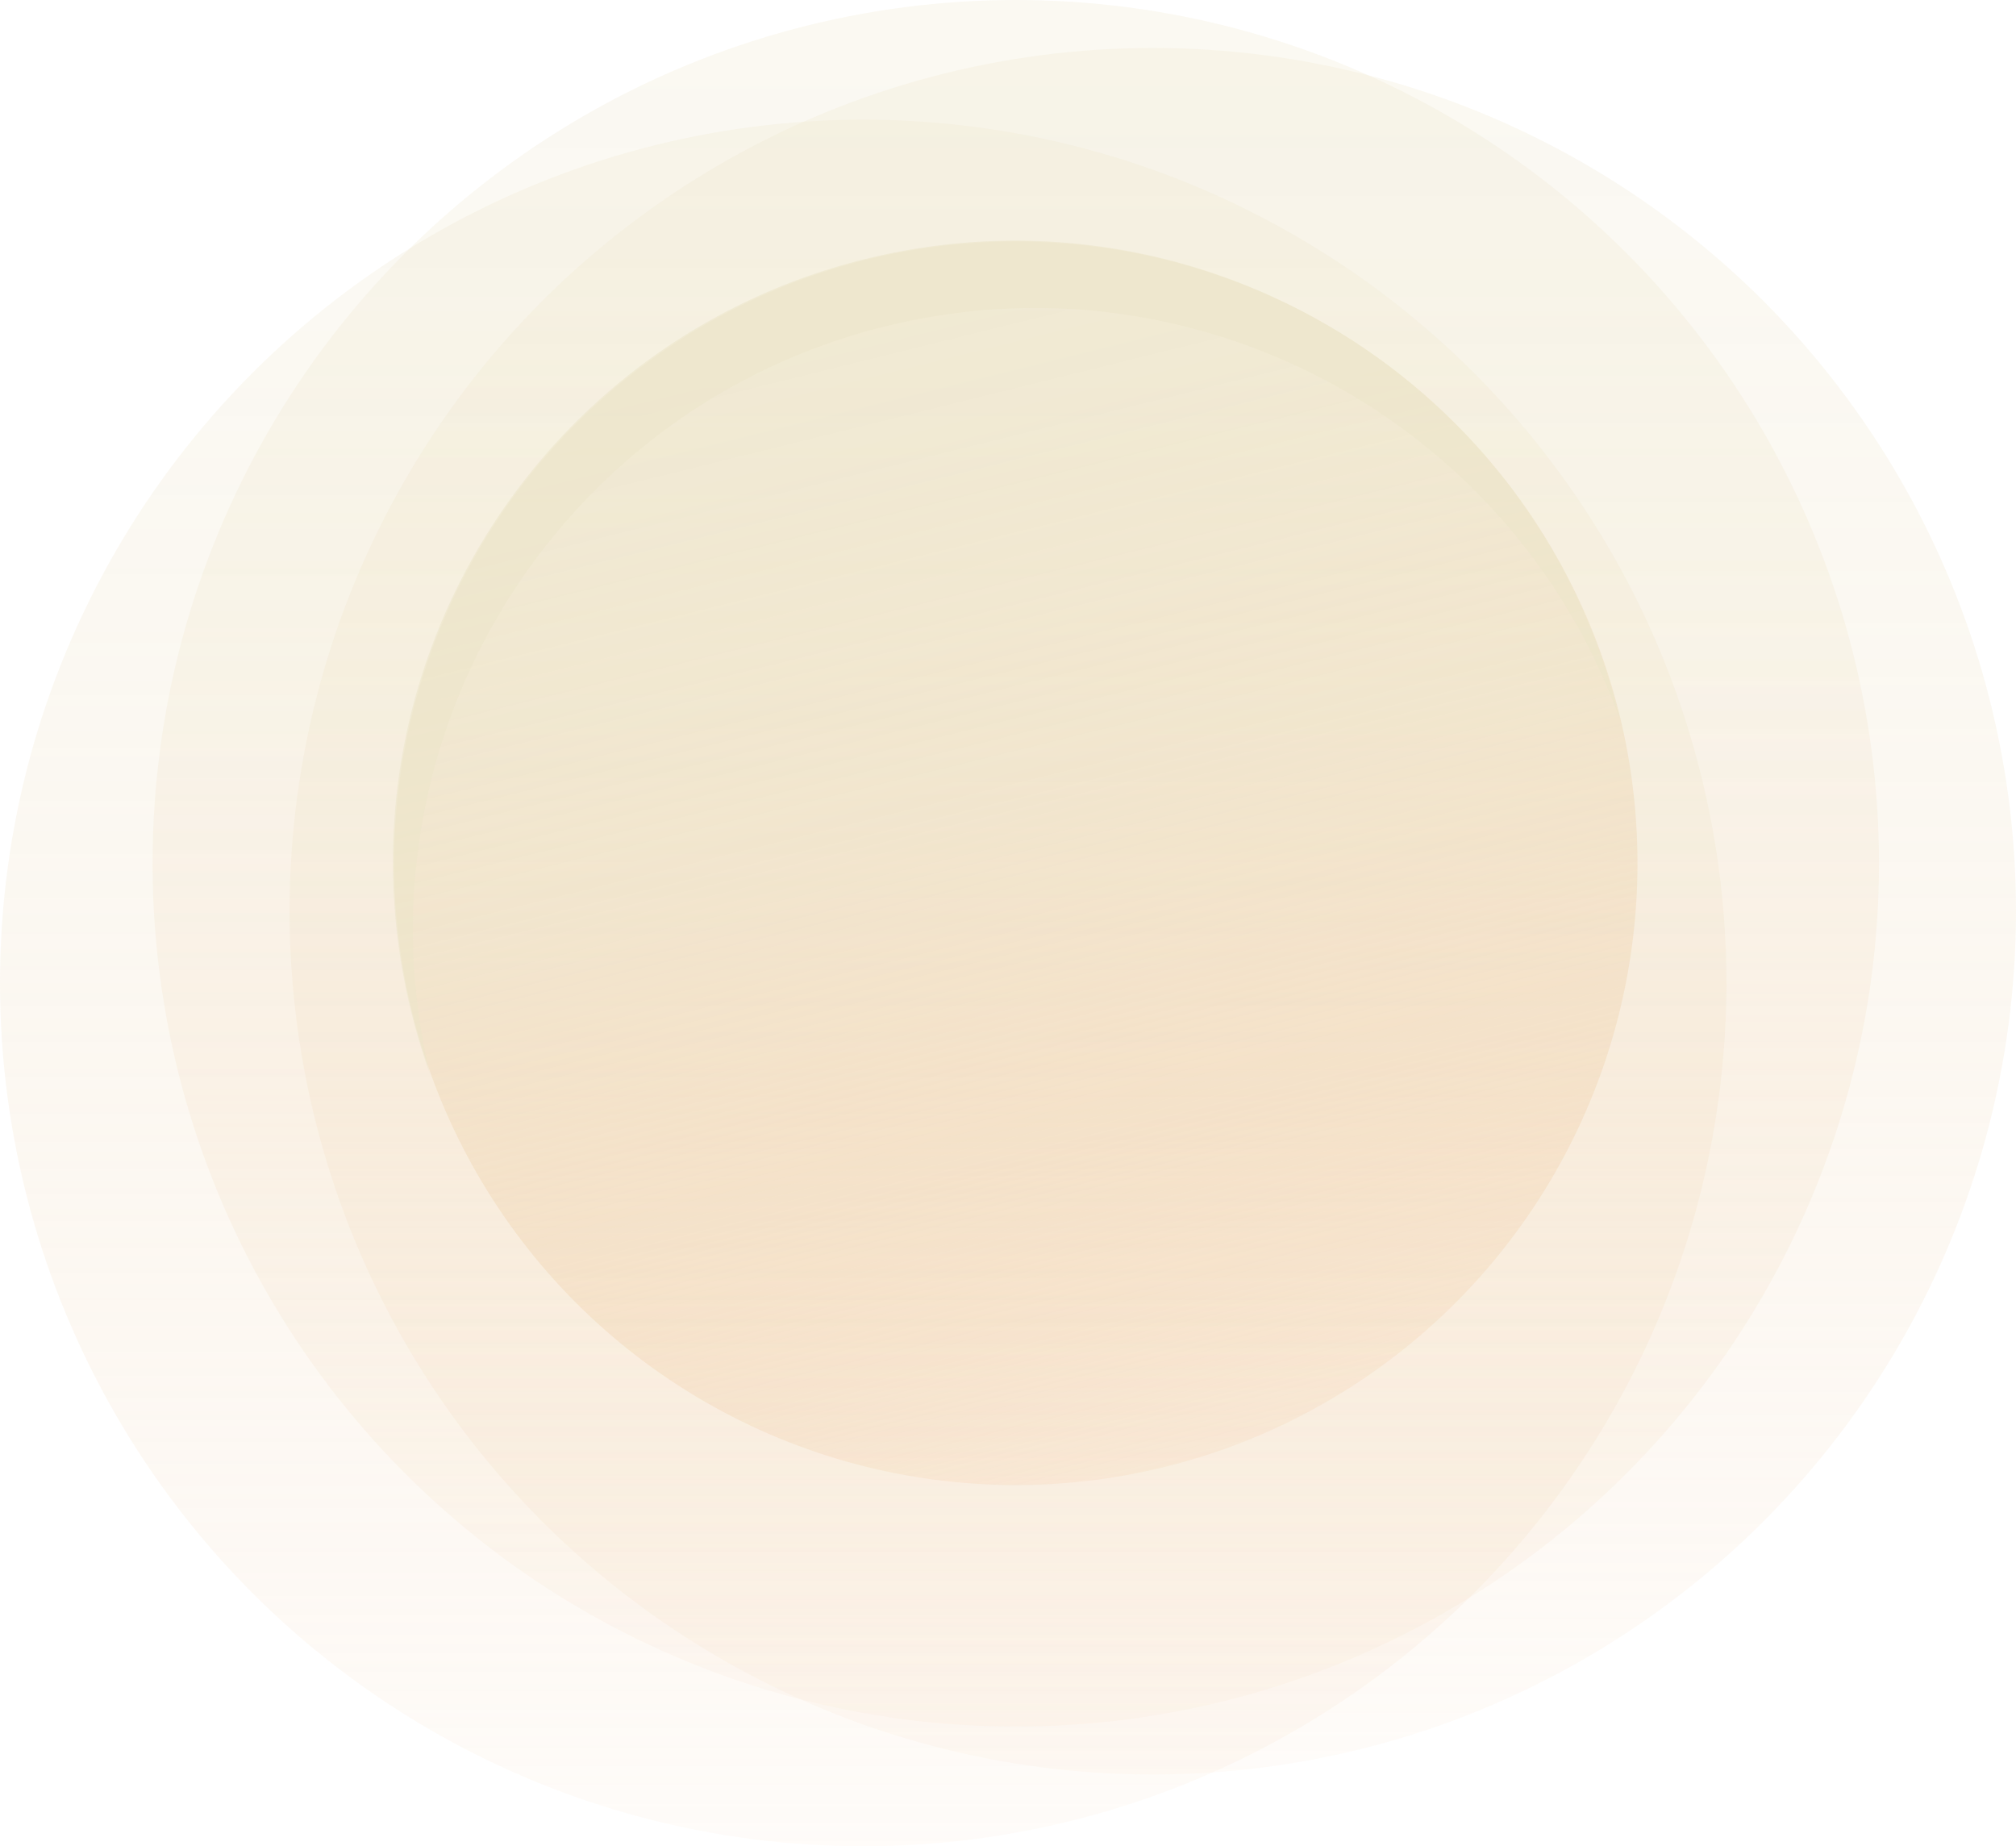 <svg id="Layer_1" data-name="Layer 1" xmlns="http://www.w3.org/2000/svg" xmlns:xlink="http://www.w3.org/1999/xlink" viewBox="0 0 842.92 771.89"><defs><style>.cls-1,.cls-2,.cls-3{opacity:0.24;}.cls-1{fill:url(#linear-gradient);}.cls-2{fill:url(#linear-gradient-2);}.cls-3{fill:url(#linear-gradient-3);}.cls-4,.cls-5{opacity:0.58;}.cls-4{fill:url(#linear-gradient-4);}.cls-5{fill:#ede5ca;}.cls-6{fill:#fff;stroke:#000;stroke-miterlimit:10;}</style><linearGradient id="linear-gradient" x1="424.71" x2="424.71" y2="721.83" gradientUnits="userSpaceOnUse"><stop offset="0" stop-color="#ede5ca"/><stop offset="0.15" stop-color="#ede4c9" stop-opacity="0.98"/><stop offset="0.29" stop-color="#ede1c4" stop-opacity="0.93"/><stop offset="0.44" stop-color="#edddbd" stop-opacity="0.85"/><stop offset="0.58" stop-color="#eed6b2" stop-opacity="0.74"/><stop offset="0.72" stop-color="#eecea5" stop-opacity="0.59"/><stop offset="0.86" stop-color="#eec495" stop-opacity="0.41"/><stop offset="1" stop-color="#efb982" stop-opacity="0.2"/></linearGradient><linearGradient id="linear-gradient-2" x1="360.92" y1="50.06" x2="360.92" y2="771.89" xlink:href="#linear-gradient"/><linearGradient id="linear-gradient-3" x1="482" y1="20.05" x2="482" y2="741.89" xlink:href="#linear-gradient"/><linearGradient id="linear-gradient-4" x1="363.15" y1="112.32" x2="488.15" y2="617.09" xlink:href="#linear-gradient"/></defs><title>bg_09</title><circle class="cls-1" cx="424.71" cy="360.92" r="360.92"/><circle class="cls-2" cx="360.92" cy="410.97" r="360.92"/><circle class="cls-3" cx="482" cy="380.97" r="360.92"/><circle class="cls-4" cx="424.71" cy="360.92" r="259.95"/><path class="cls-5" d="M178.93,445.39c-31.27-140.12,57-279.06,197.1-310.32,129.23-28.83,257.45,44,301.12,165.41C644.36,162.42,506.61,75.91,367.67,106.91,227.55,138.17,139.31,277.1,170.57,417.22a262.39,262.39,0,0,0,9.19,31.69C179.48,447.74,179.19,446.57,178.93,445.39Z"/><line class="cls-6" x1="78.84" y1="380.03" x2="78.84" y2="380.03"/></svg>